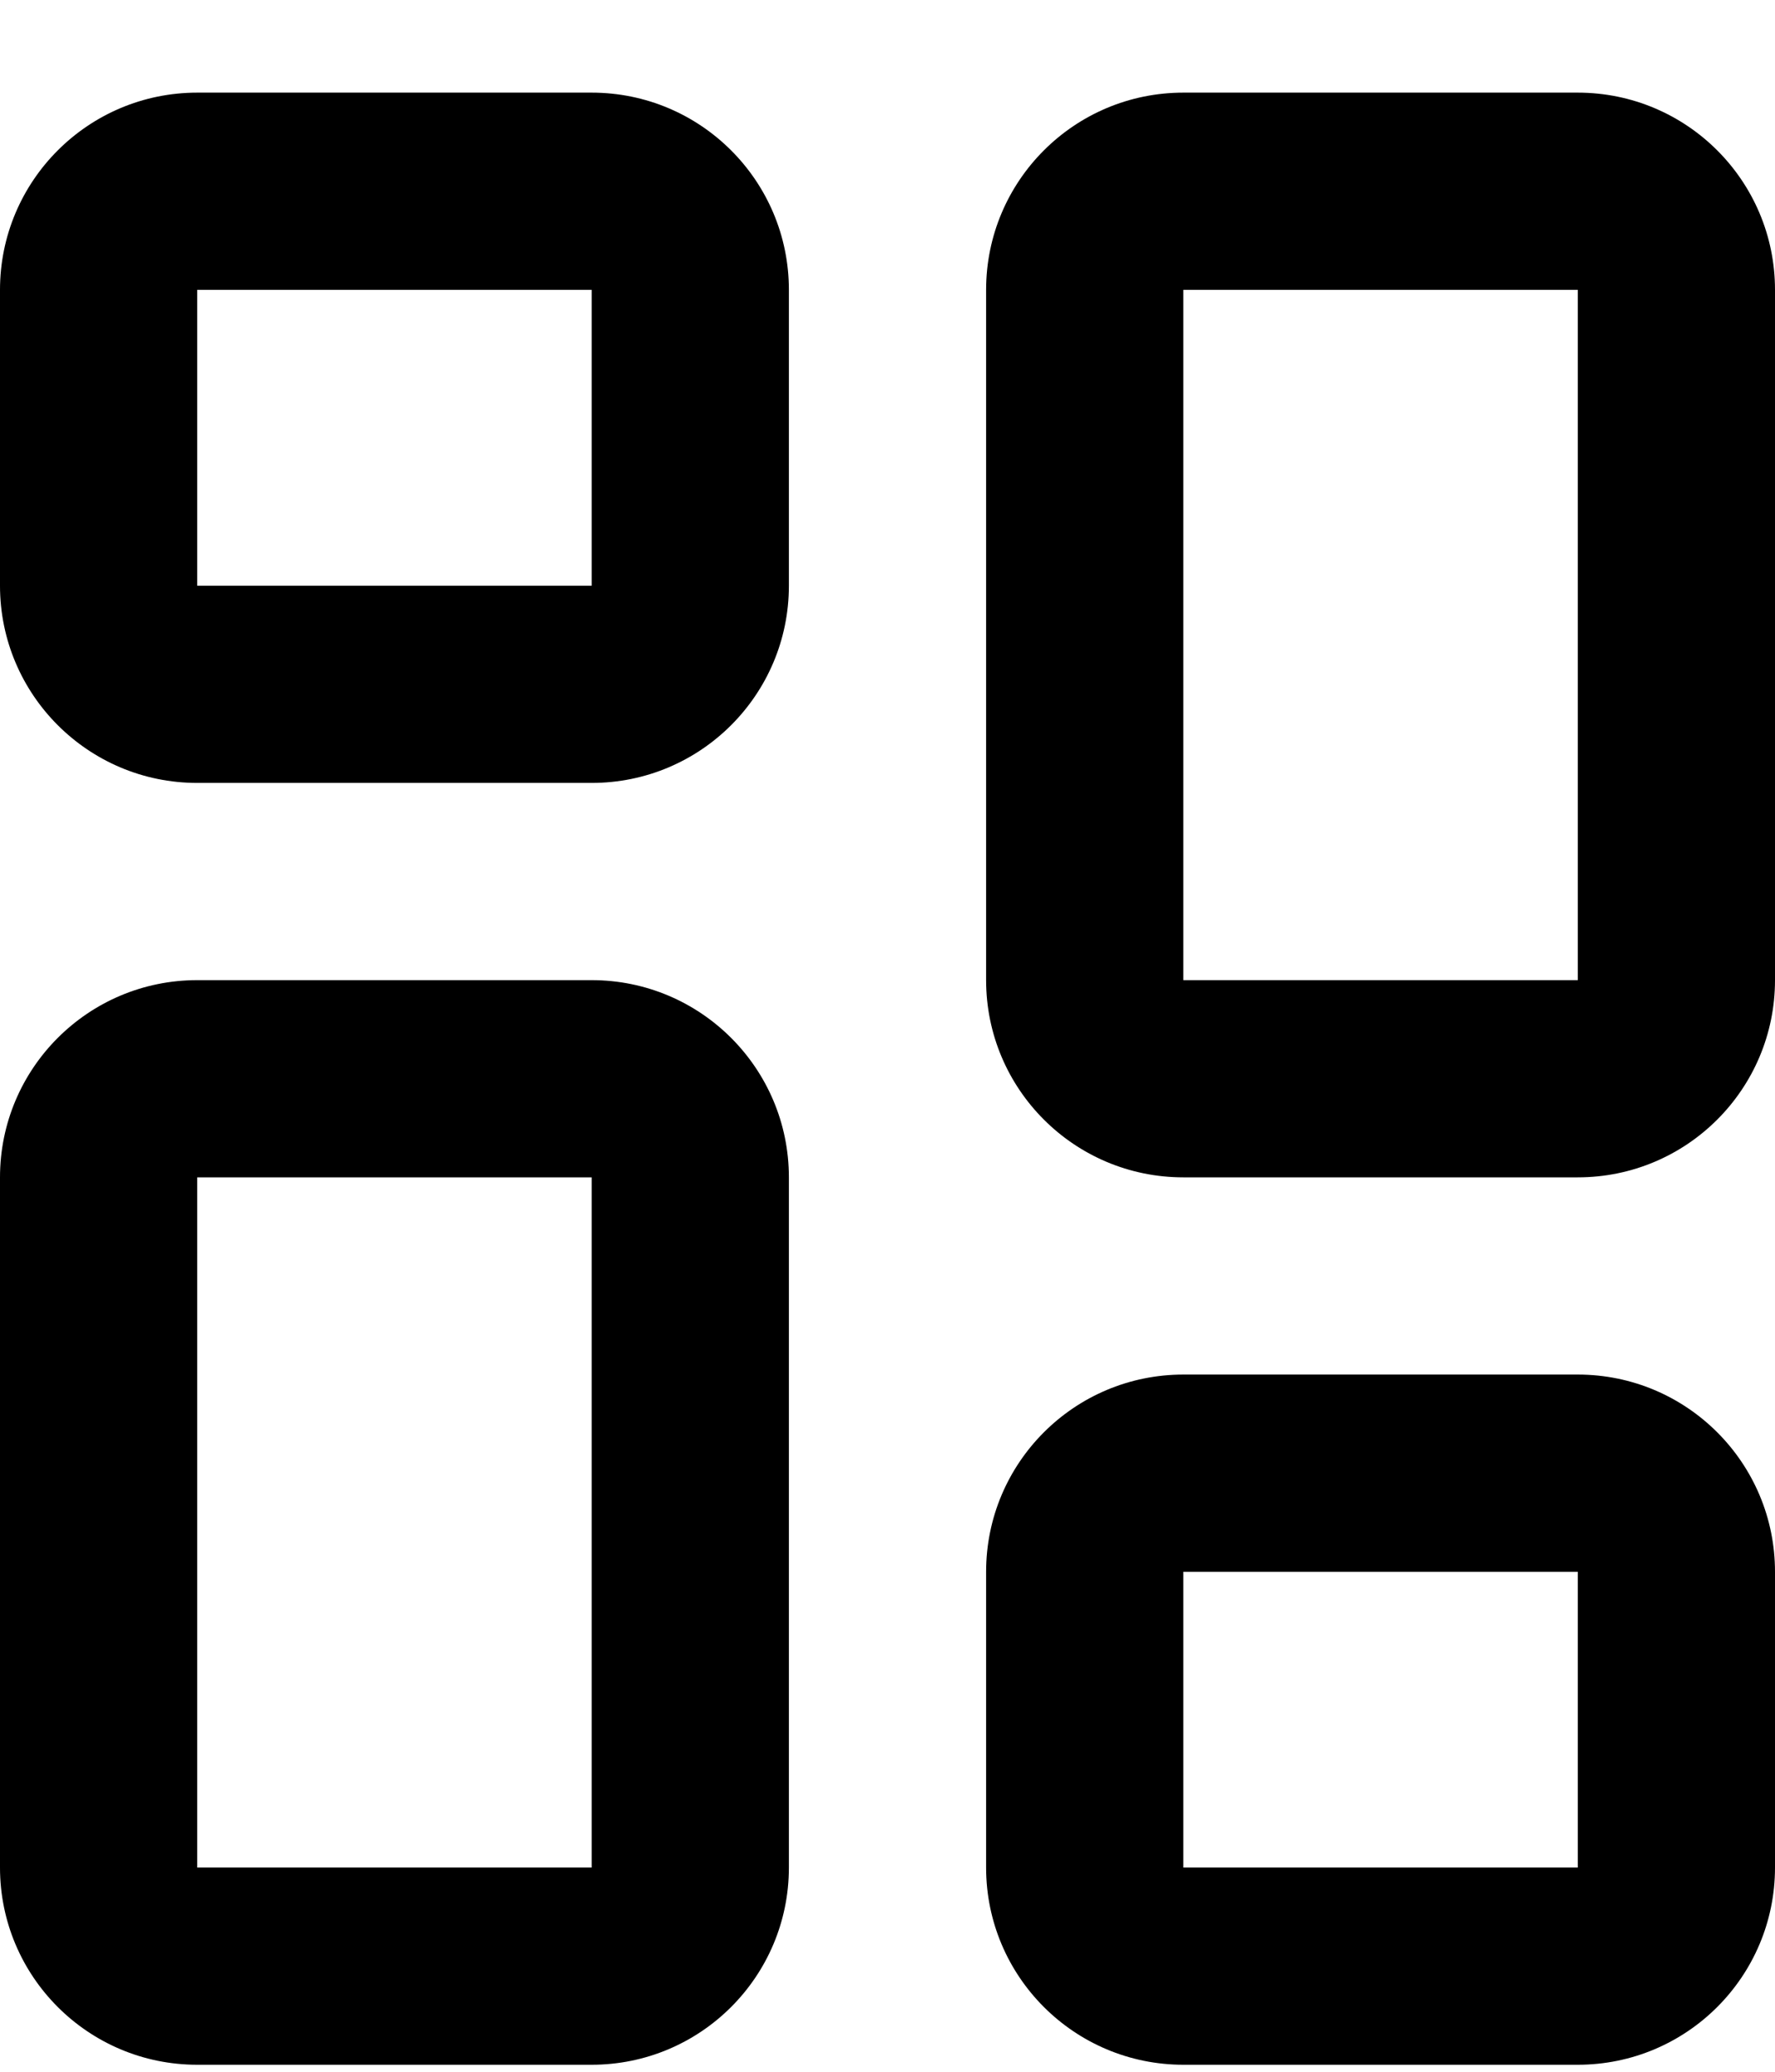 <svg width="18" height="21" viewBox="0 0 18 21" fill="none" xmlns="http://www.w3.org/2000/svg">
<path fill-rule="evenodd" clip-rule="evenodd" d="M2 0.939C0.895 0.939 0 1.834 0 2.938V3.605V5.937C0 7.041 0.895 7.936 2 7.936H6C7.105 7.936 8 7.041 8 5.937V2.938C8 1.834 7.105 0.939 6 0.939H2ZM2 2.938H6V5.937L2 5.937V3.605V2.938ZM12 0.939C10.895 0.939 10 1.834 10 2.938V4.937V9.935C10 11.039 10.895 11.934 12 11.934H16C17.105 11.934 18 11.039 18 9.935V2.938C18 1.834 17.105 0.939 16 0.939H12ZM12 2.938H16V9.935H12V4.937V2.938ZM10 15.932C10 14.828 10.895 13.933 12 13.933H16C17.105 13.933 18 14.828 18 15.932V18.93C18 20.034 17.105 20.929 16 20.929H12C10.895 20.929 10 20.034 10 18.93V16.598V15.932ZM16 15.932H12V16.598V18.93H16V15.932ZM2 9.935C0.895 9.935 0 10.83 0 11.934V13.933V18.93C0 20.034 0.895 20.929 2 20.929H6C7.105 20.929 8 20.034 8 18.93V11.934C8 10.83 7.105 9.935 6 9.935H2ZM2 11.934H6V18.93H2V13.933V11.934Z" fill="black"/>
</svg>
